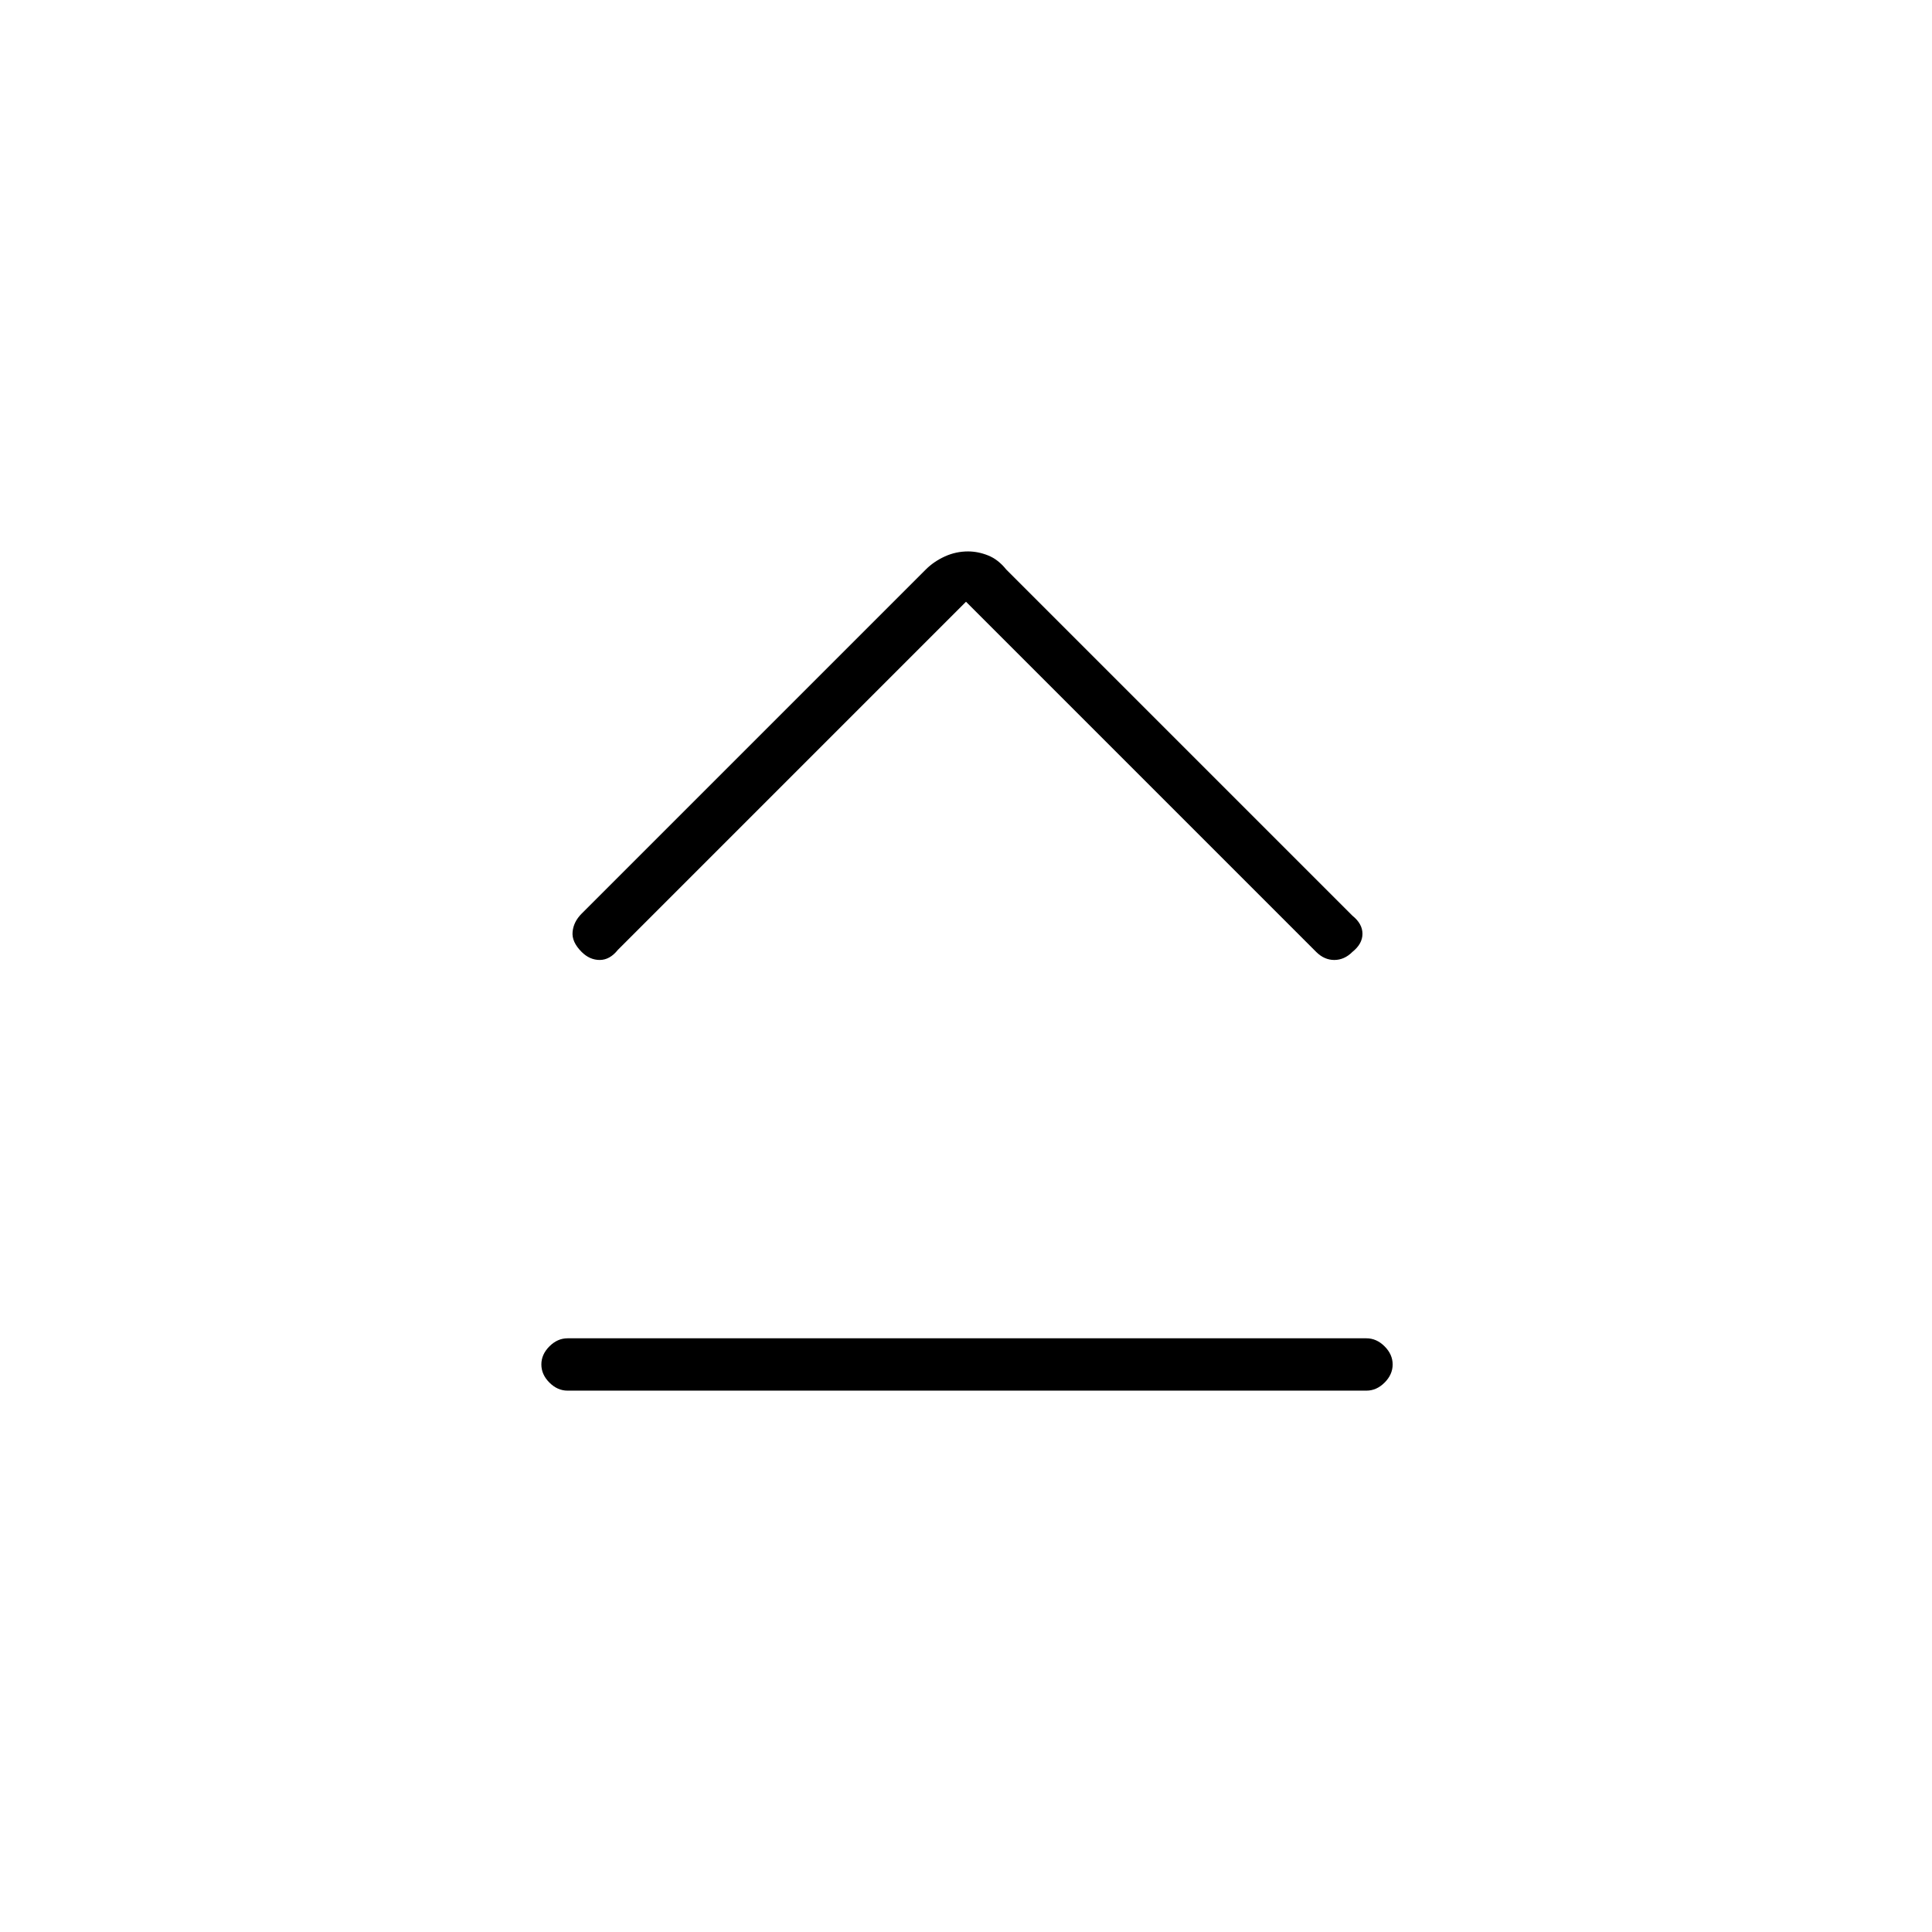 <svg xmlns="http://www.w3.org/2000/svg" height="24" width="24"><path d="M7.225 11.825q-.125-.125-.112-.25.012-.125.112-.225L11.5 7.075q.1-.1.238-.163.137-.062.287-.062.125 0 .25.05t.225.175l4.3 4.3q.125.1.125.225t-.125.225q-.1.1-.225.1t-.225-.1L12 7.475 7.675 11.8q-.1.125-.225.125t-.225-.1Zm-.175 5.45q-.125 0-.225-.1t-.1-.225q0-.125.1-.225t.225-.1h9.925q.125 0 .225.1t.1.225q0 .125-.1.225t-.225.1Z"/></svg>